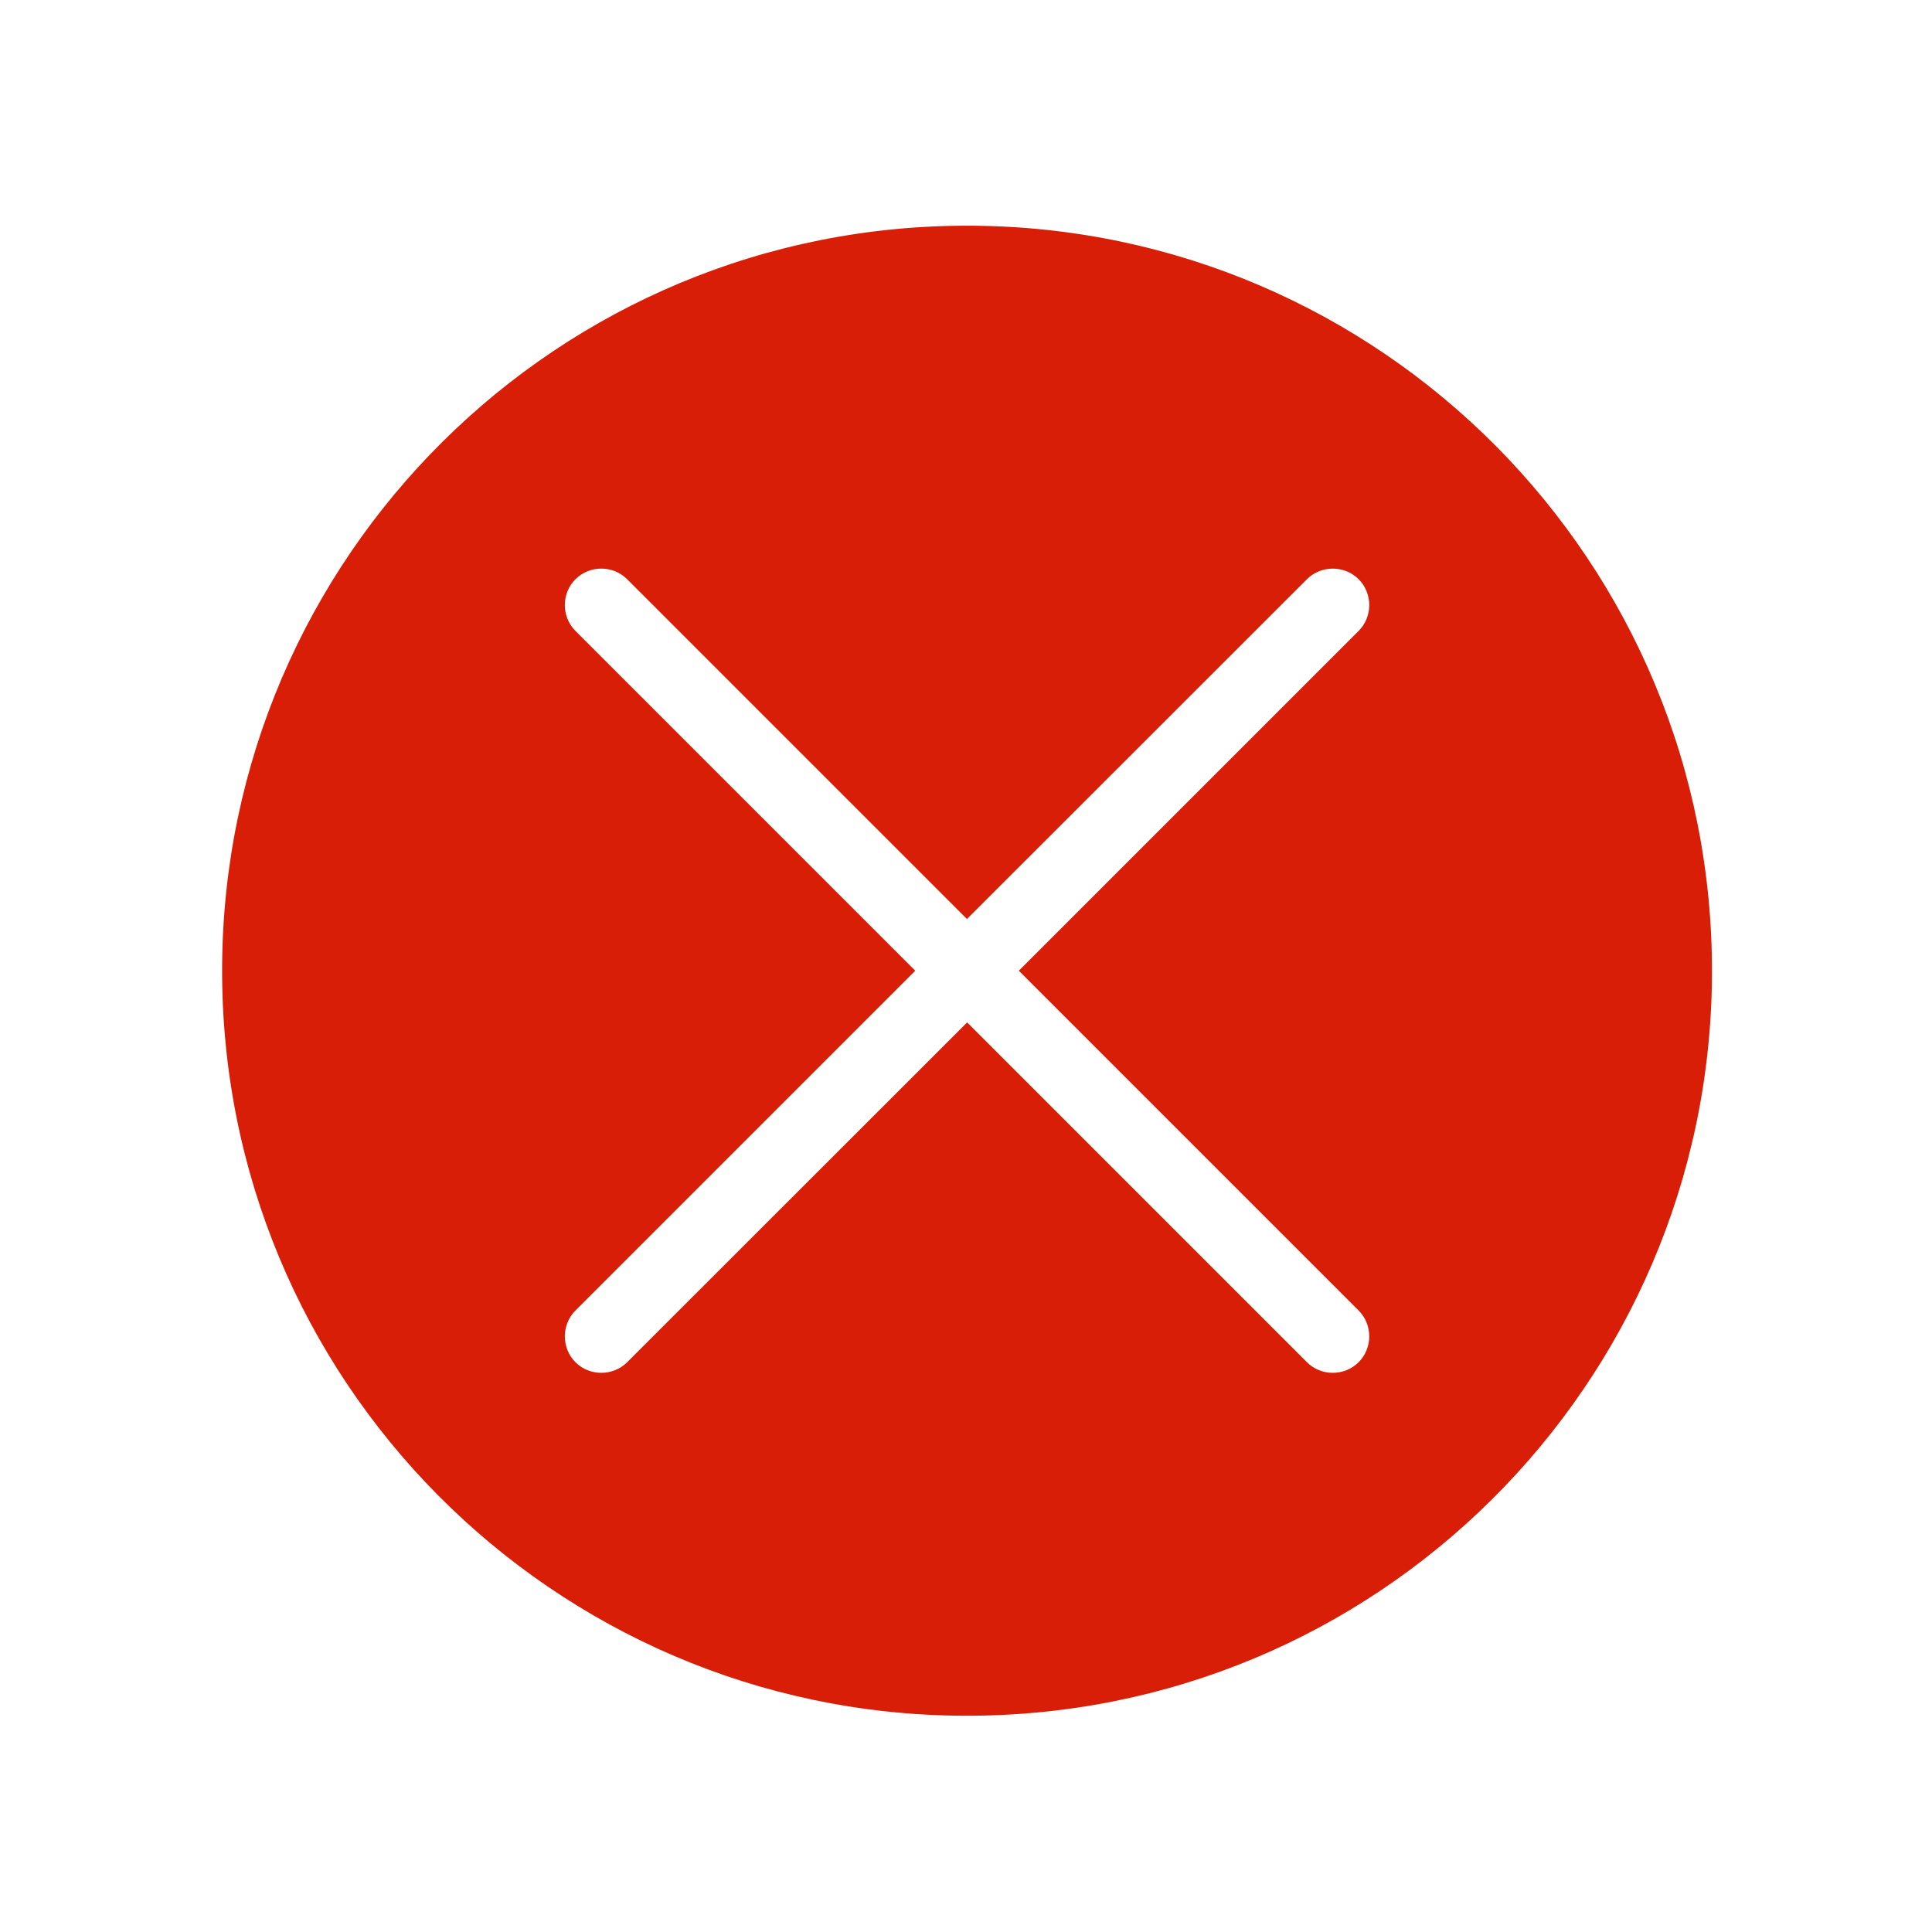 <?xml version="1.0" standalone="no"?><!DOCTYPE svg PUBLIC "-//W3C//DTD SVG 1.1//EN" "http://www.w3.org/Graphics/SVG/1.1/DTD/svg11.dtd"><svg t="1557296440541" class="icon" style="" viewBox="0 0 1024 1024" version="1.1" xmlns="http://www.w3.org/2000/svg" p-id="3771" xmlns:xlink="http://www.w3.org/1999/xlink" width="200" height="200"><defs><style type="text/css"></style></defs><path d="M907.3 506.6c-4.3-218-184.6-391.2-402.6-386.9S113.5 304.4 117.8 522.4s184.6 391.2 402.6 386.9 391.3-184.6 386.9-402.7z m-187.2 188c7.5 7.5 7.5 19.9 0 27.4s-19.9 7.5-27.4 0L512.6 541.9 332.4 722c-7.5 7.5-19.9 7.5-27.4 0s-7.5-19.9 0-27.4l180.1-180.1L305 334.4c-7.5-7.5-7.5-19.9 0-27.4s19.9-7.5 27.4 0l180.1 180.1L692.7 307c7.5-7.5 19.9-7.5 27.4 0s7.5 19.9 0 27.4L540 514.5l180.1 180.1z" fill="#d81e06" p-id="3772"></path></svg>